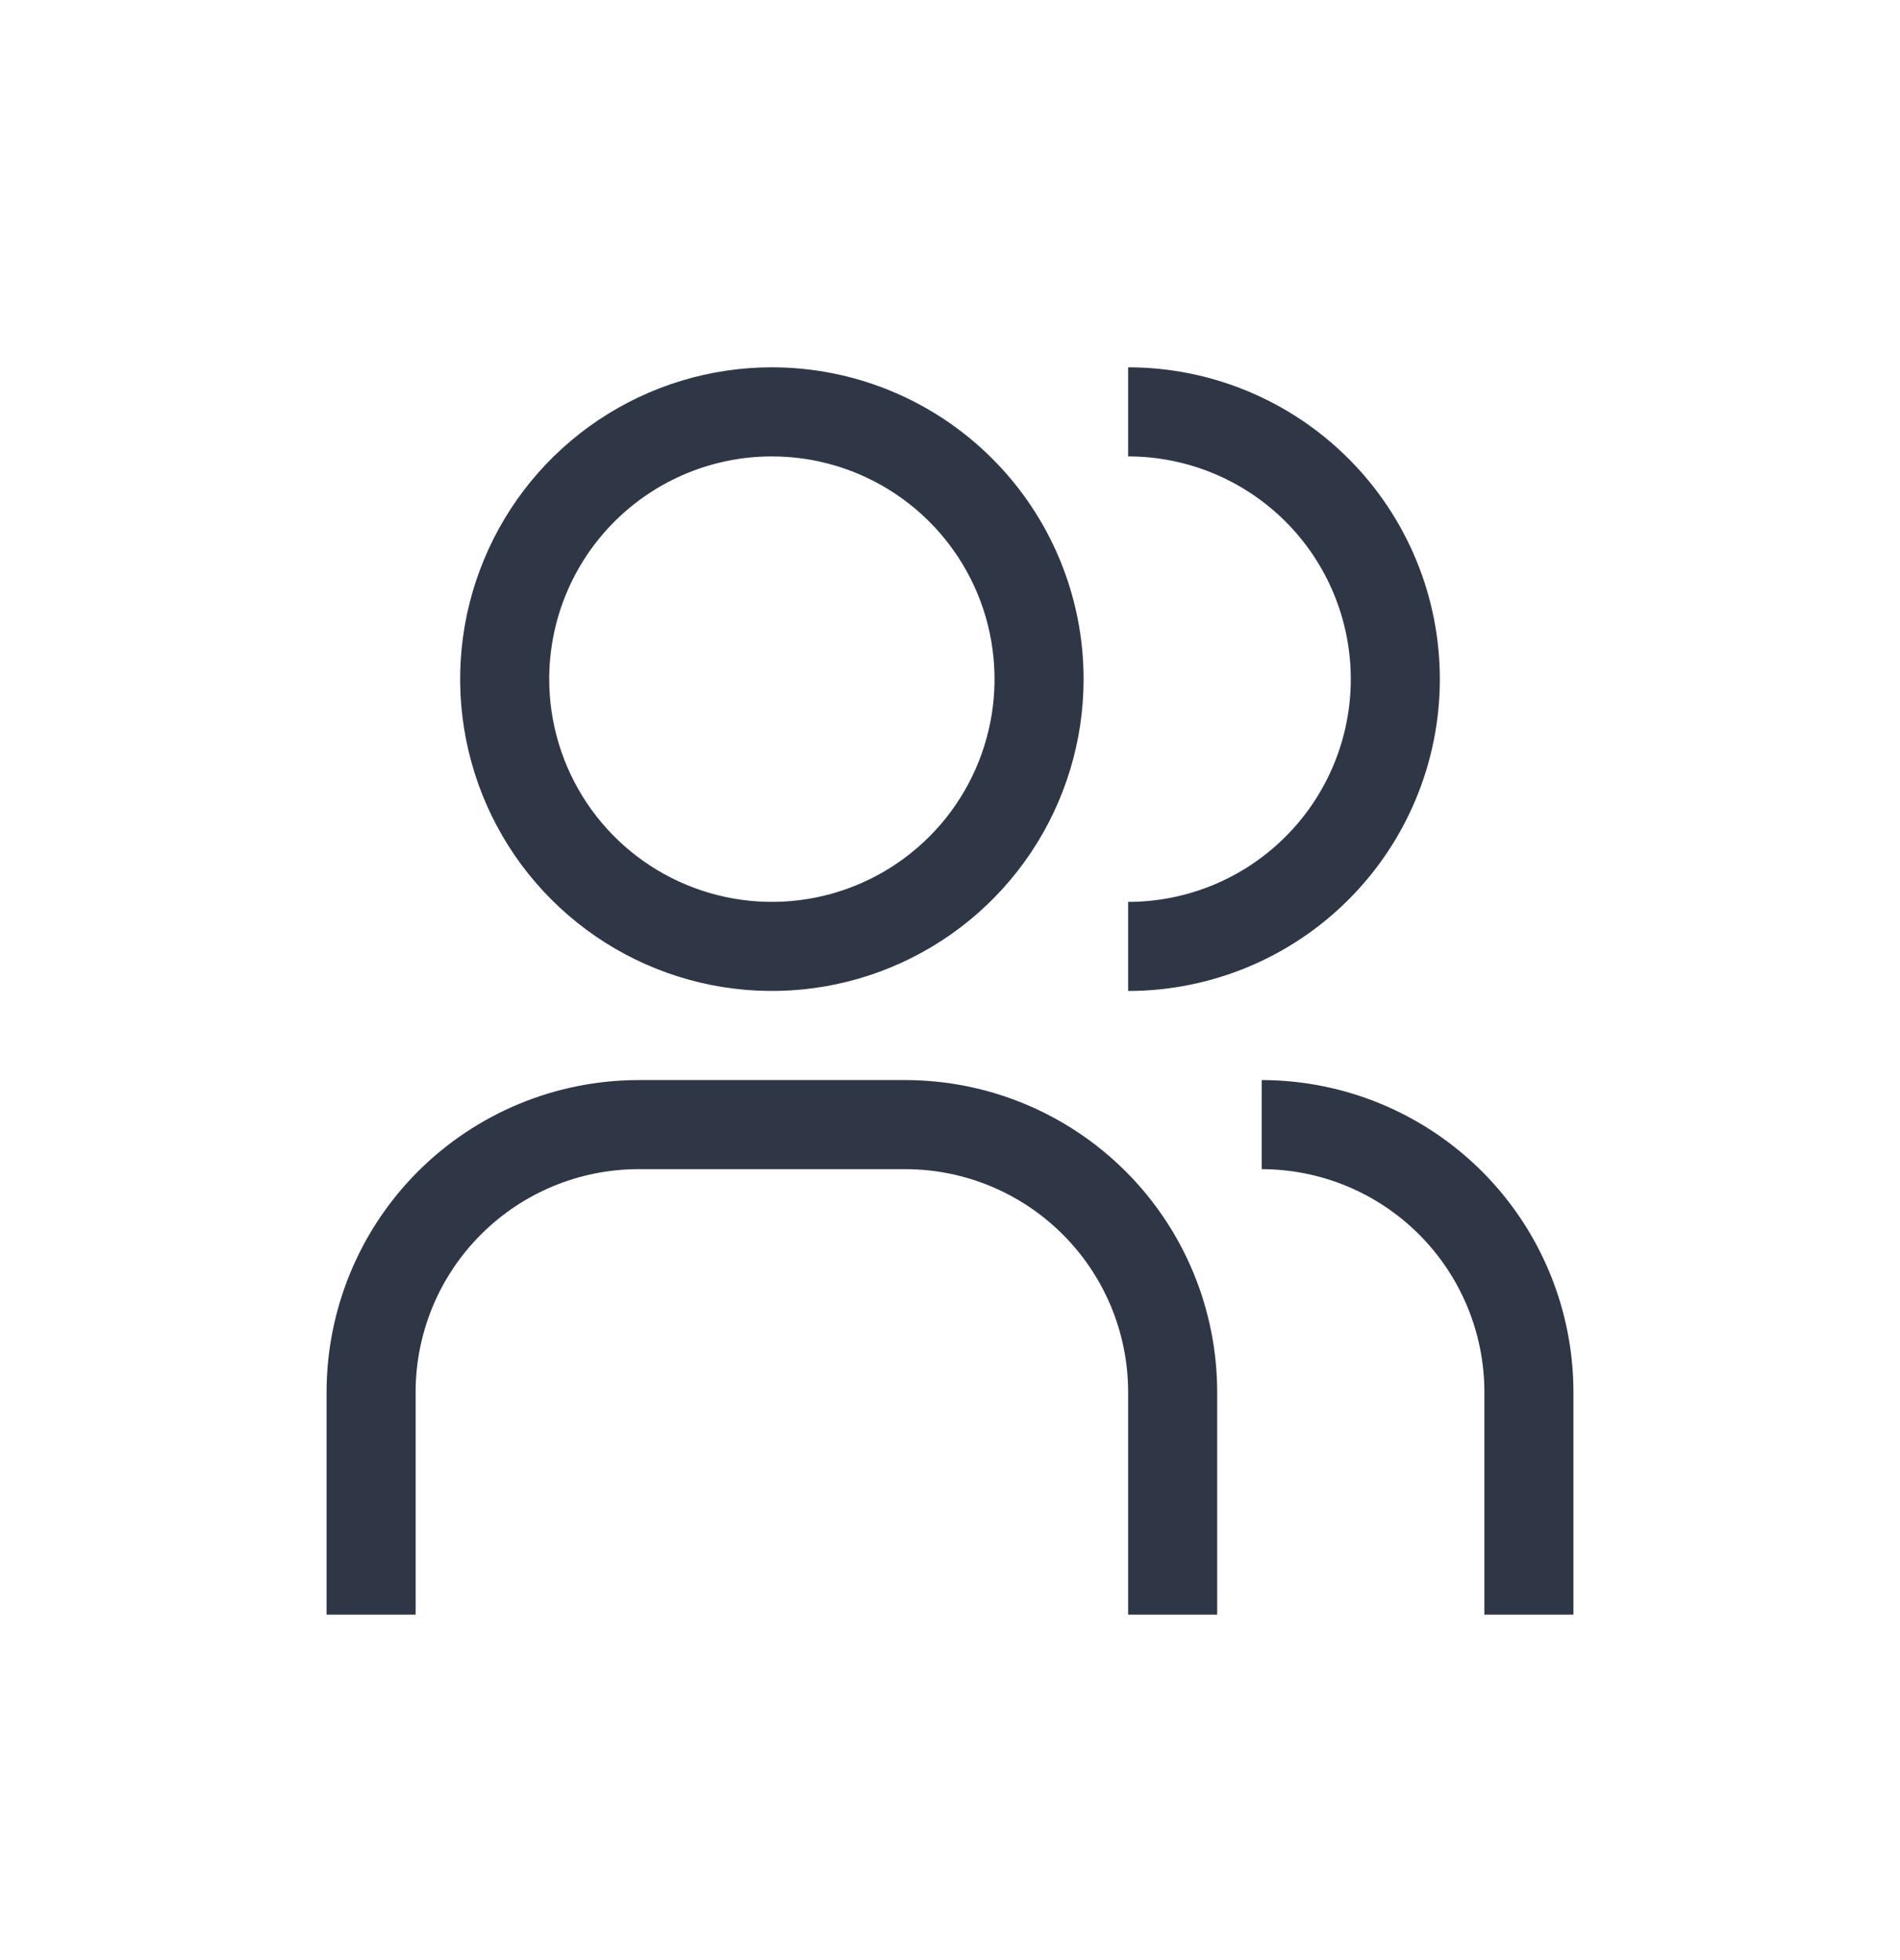 <svg width="32" height="33" viewBox="0 0 32 33" fill="none" xmlns="http://www.w3.org/2000/svg">
<path fill-rule="evenodd" clip-rule="evenodd" d="M19 6.184V7.684C19.995 7.684 20.948 8.079 21.652 8.782C22.355 9.485 22.75 10.439 22.75 11.434C22.75 12.428 22.355 13.382 21.652 14.085C20.948 14.789 19.995 15.184 19 15.184V16.684C20.392 16.684 21.728 16.131 22.712 15.146C23.697 14.162 24.25 12.826 24.25 11.434C24.25 10.041 23.697 8.706 22.712 7.722C21.728 6.737 20.392 6.184 19 6.184ZM19 27.184H20.5V23.434C20.498 22.042 19.945 20.707 18.96 19.723C17.976 18.739 16.642 18.186 15.25 18.184H10.75C9.358 18.186 8.024 18.739 7.039 19.723C6.055 20.707 5.502 22.042 5.5 23.434V27.184H7V23.434C7.001 22.44 7.397 21.486 8.1 20.784C8.803 20.081 9.756 19.685 10.75 19.684H15.25C16.244 19.685 17.197 20.081 17.9 20.784C18.603 21.486 18.999 22.44 19 23.434V27.184ZM25 27.184H26.5V23.434C26.498 22.042 25.945 20.707 24.961 19.723C23.976 18.739 22.642 18.185 21.25 18.184V19.684C22.244 19.685 23.197 20.08 23.9 20.783C24.603 21.486 24.999 22.44 25 23.434V27.184ZM15.083 8.316C14.467 7.904 13.742 7.684 13 7.684C12.005 7.684 11.052 8.079 10.348 8.782C9.645 9.485 9.25 10.439 9.25 11.434C9.25 12.175 9.47 12.9 9.882 13.517C10.294 14.134 10.88 14.615 11.565 14.898C12.25 15.182 13.004 15.257 13.732 15.112C14.459 14.967 15.127 14.61 15.652 14.085C16.176 13.561 16.533 12.893 16.678 12.165C16.823 11.438 16.748 10.684 16.465 9.999C16.181 9.314 15.7 8.728 15.083 8.316ZM10.083 7.069C10.947 6.492 11.962 6.184 13 6.184C14.392 6.184 15.728 6.737 16.712 7.722C17.697 8.706 18.25 10.041 18.25 11.434C18.25 12.472 17.942 13.487 17.365 14.351C16.788 15.214 15.968 15.887 15.009 16.284C14.05 16.682 12.994 16.785 11.976 16.583C10.957 16.38 10.022 15.88 9.288 15.146C8.553 14.412 8.053 13.476 7.851 12.458C7.648 11.44 7.752 10.384 8.15 9.425C8.547 8.465 9.22 7.646 10.083 7.069Z" fill="#2F3747"/>
</svg>
